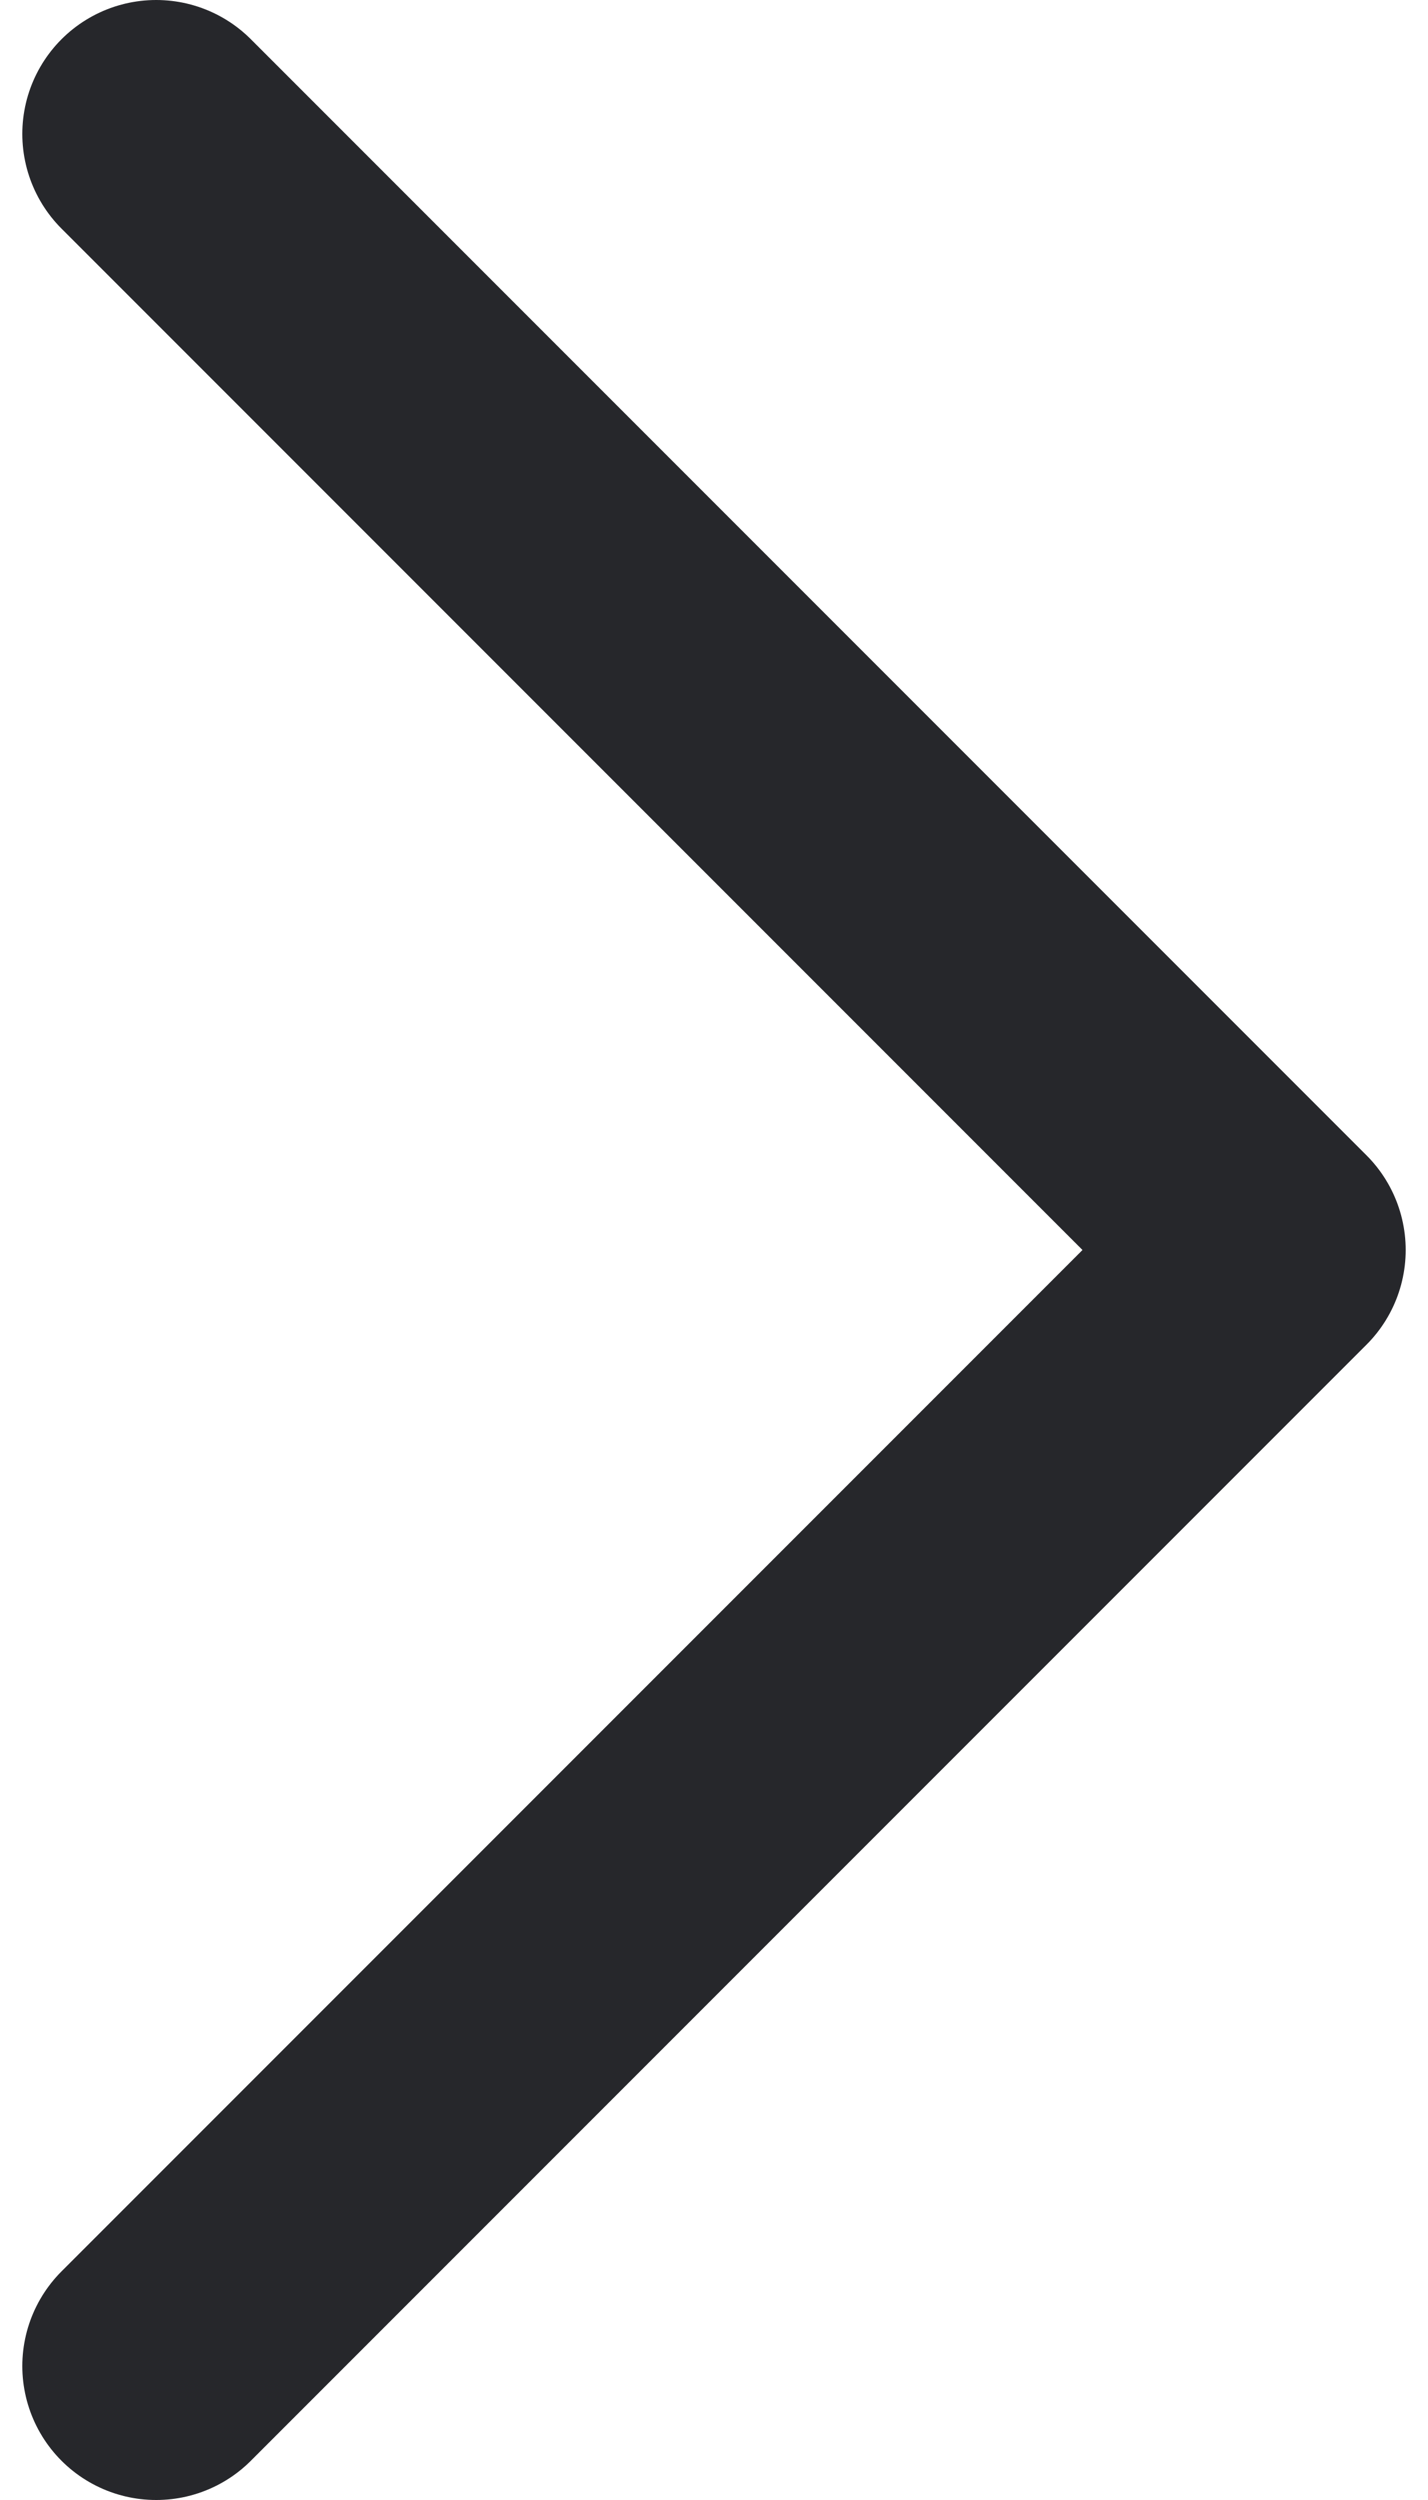 <svg width="8" height="14" viewBox="0 0 8 14" fill="none" xmlns="http://www.w3.org/2000/svg">
<path d="M0.875 0.75L7.125 7L0.875 13.25" stroke="#26272B" stroke-width="1.5" stroke-linecap="round" stroke-linejoin="round"/>
</svg>
